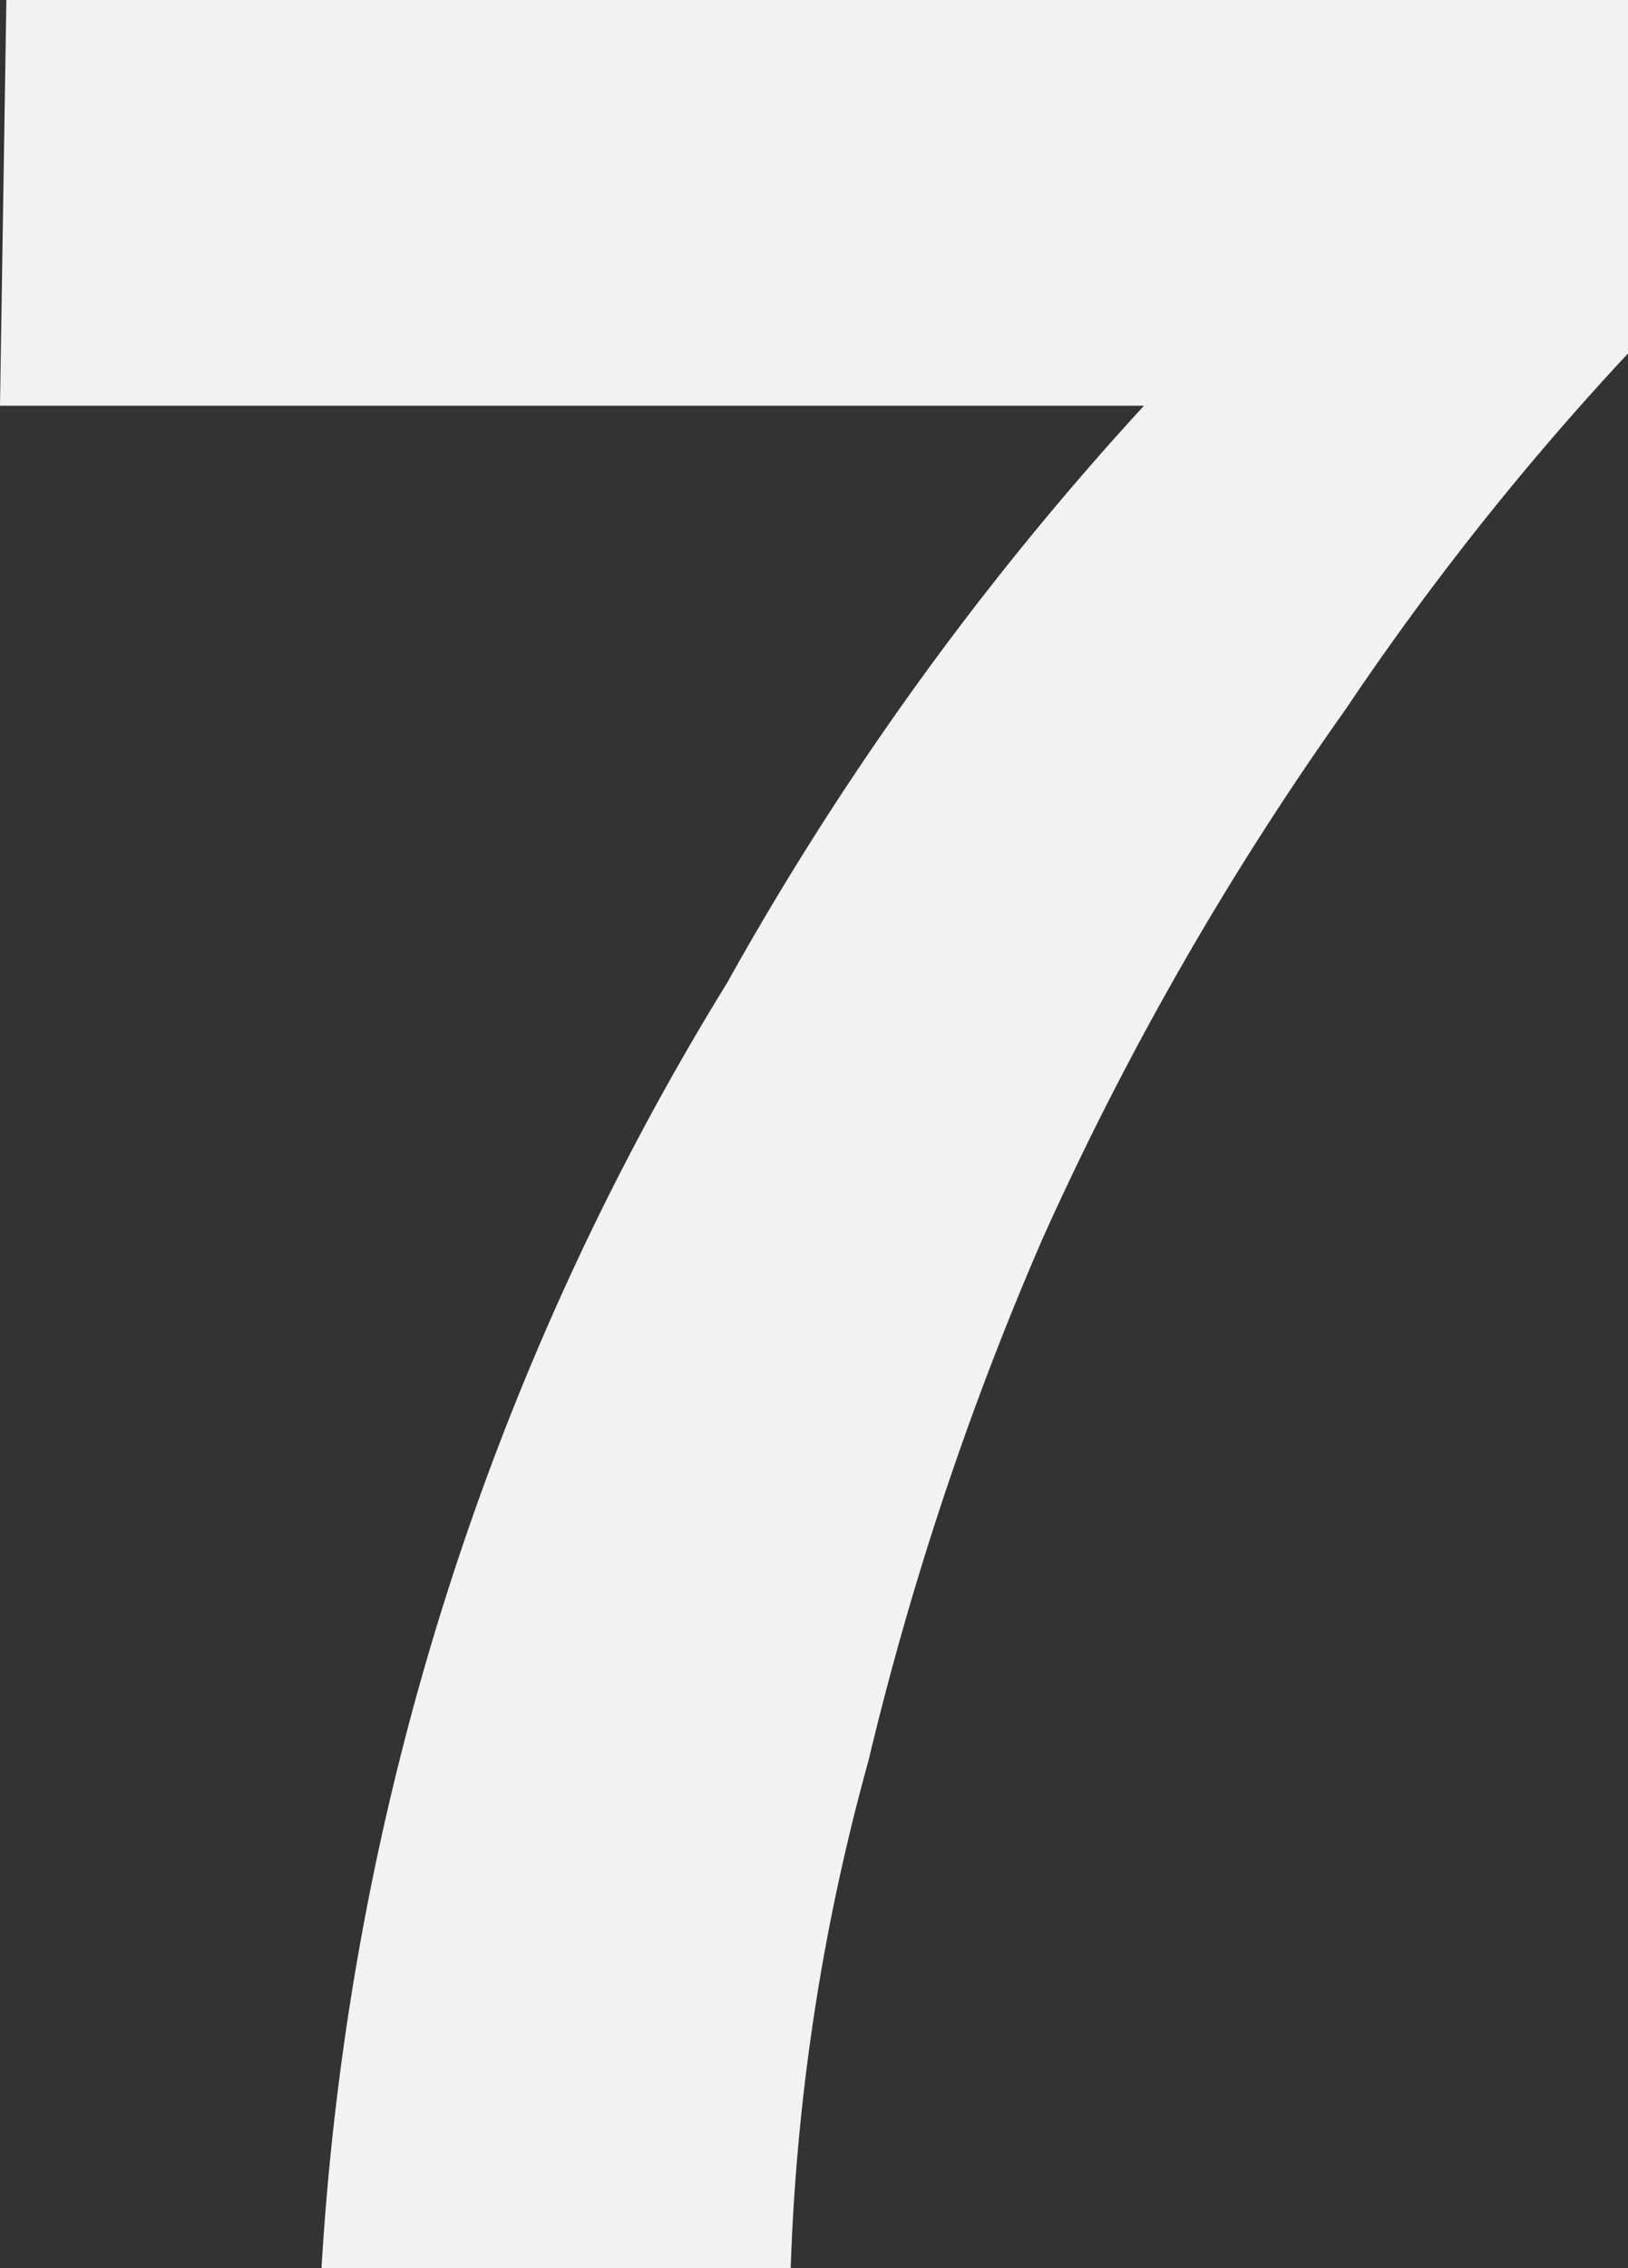 <svg xmlns="http://www.w3.org/2000/svg" width="15.059" height="20.963" viewBox="0 0 15.059 20.963">
  <rect x="0" y="0" width="15.059" height="20.963" fill="#333333" stroke="none"/>
  <path id="Path_139" data-name="Path 139" d="M15.059,3.267a26.376,26.376,0,0,0-2.612,3.289,28.951,28.951,0,0,0-2.8,4.885,28.987,28.987,0,0,0-1.614,4.834,20,20,0,0,0-.719,4.687H2.974A25.516,25.516,0,0,1,6.727,9.082,28.076,28.076,0,0,1,10.582,3.75H0L.059,0h15Z" fill="#f2f2f2"/>
</svg>
